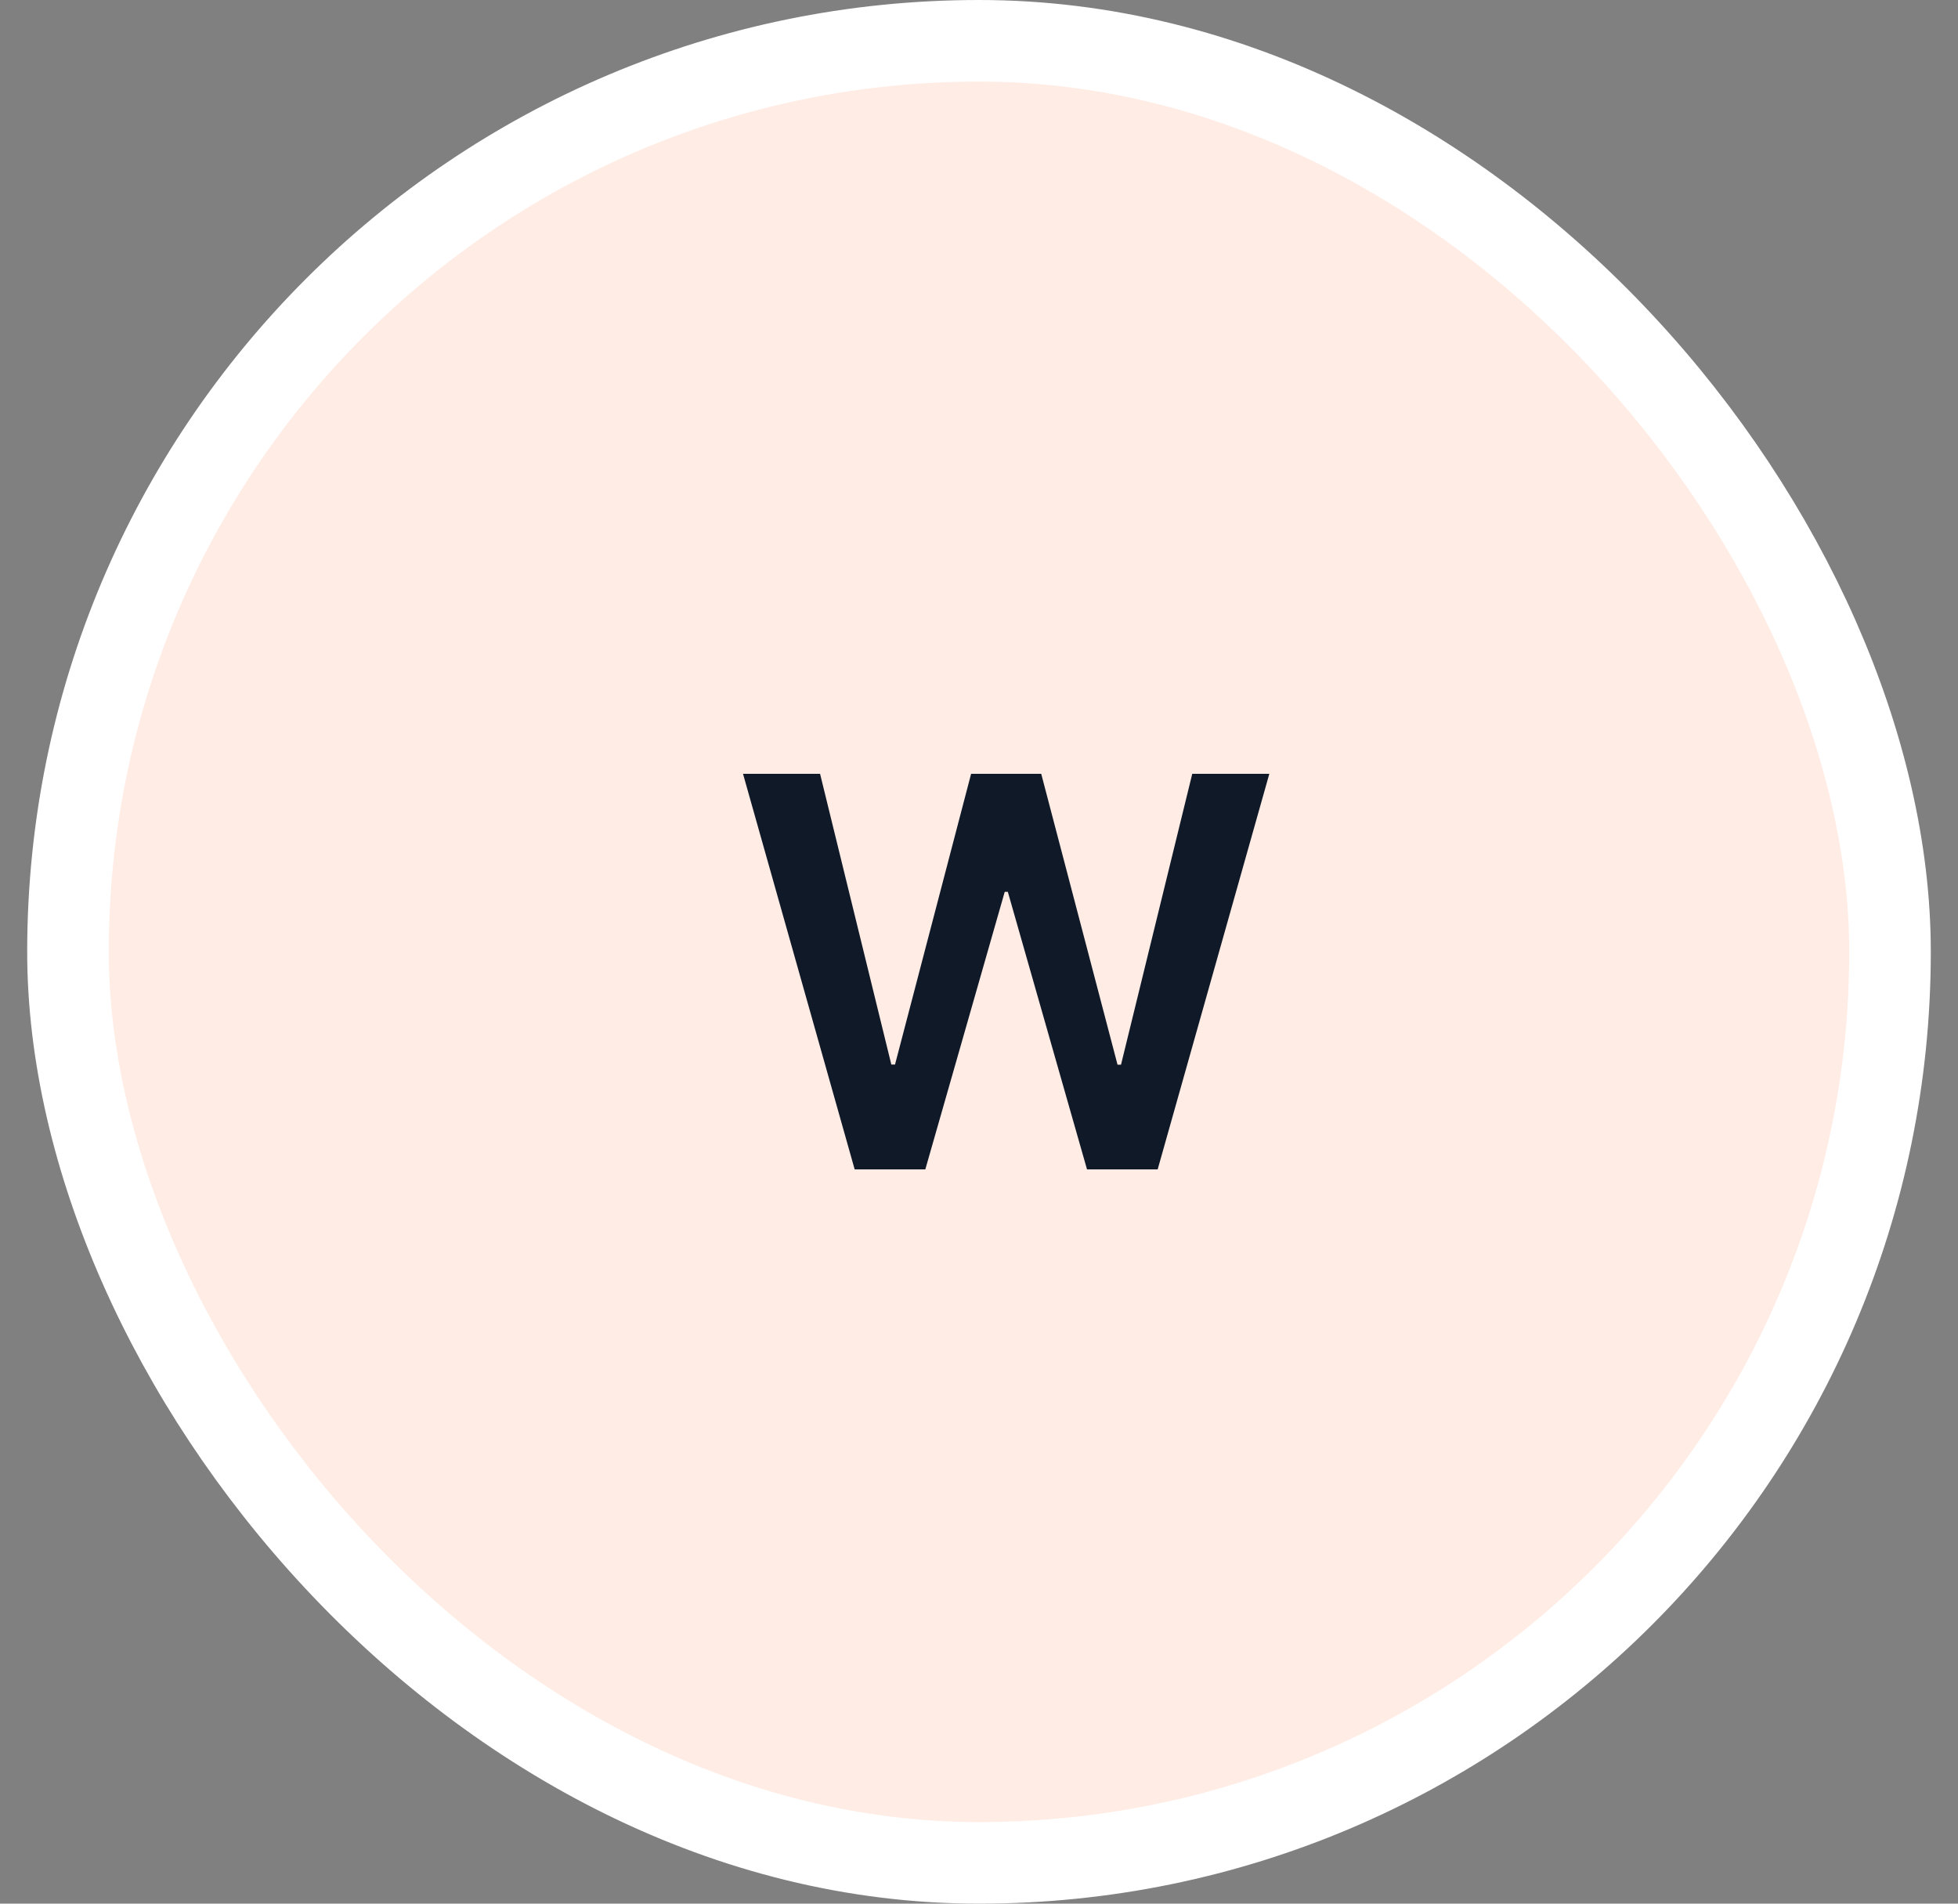 <svg width="36" height="35" viewBox="0 0 36 35" fill="none" xmlns="http://www.w3.org/2000/svg">
<rect x="0" y="0" width="36" height="35" fill="#808080" stroke="none"/>
<rect x="1.25" y="0.75" width="33.5" height="33.5" rx="16.75" fill="#FFECE5" stroke="white" stroke-width="1.5"/>
<path d="M15.714 21.5L13.661 14.227H15.078L16.388 19.572H16.456L17.855 14.227H19.144L20.547 19.575H20.611L21.921 14.227H23.338L21.285 21.5H19.986L18.53 16.397H18.473L17.013 21.5H15.714Z" fill="#101928"/>
</svg>
